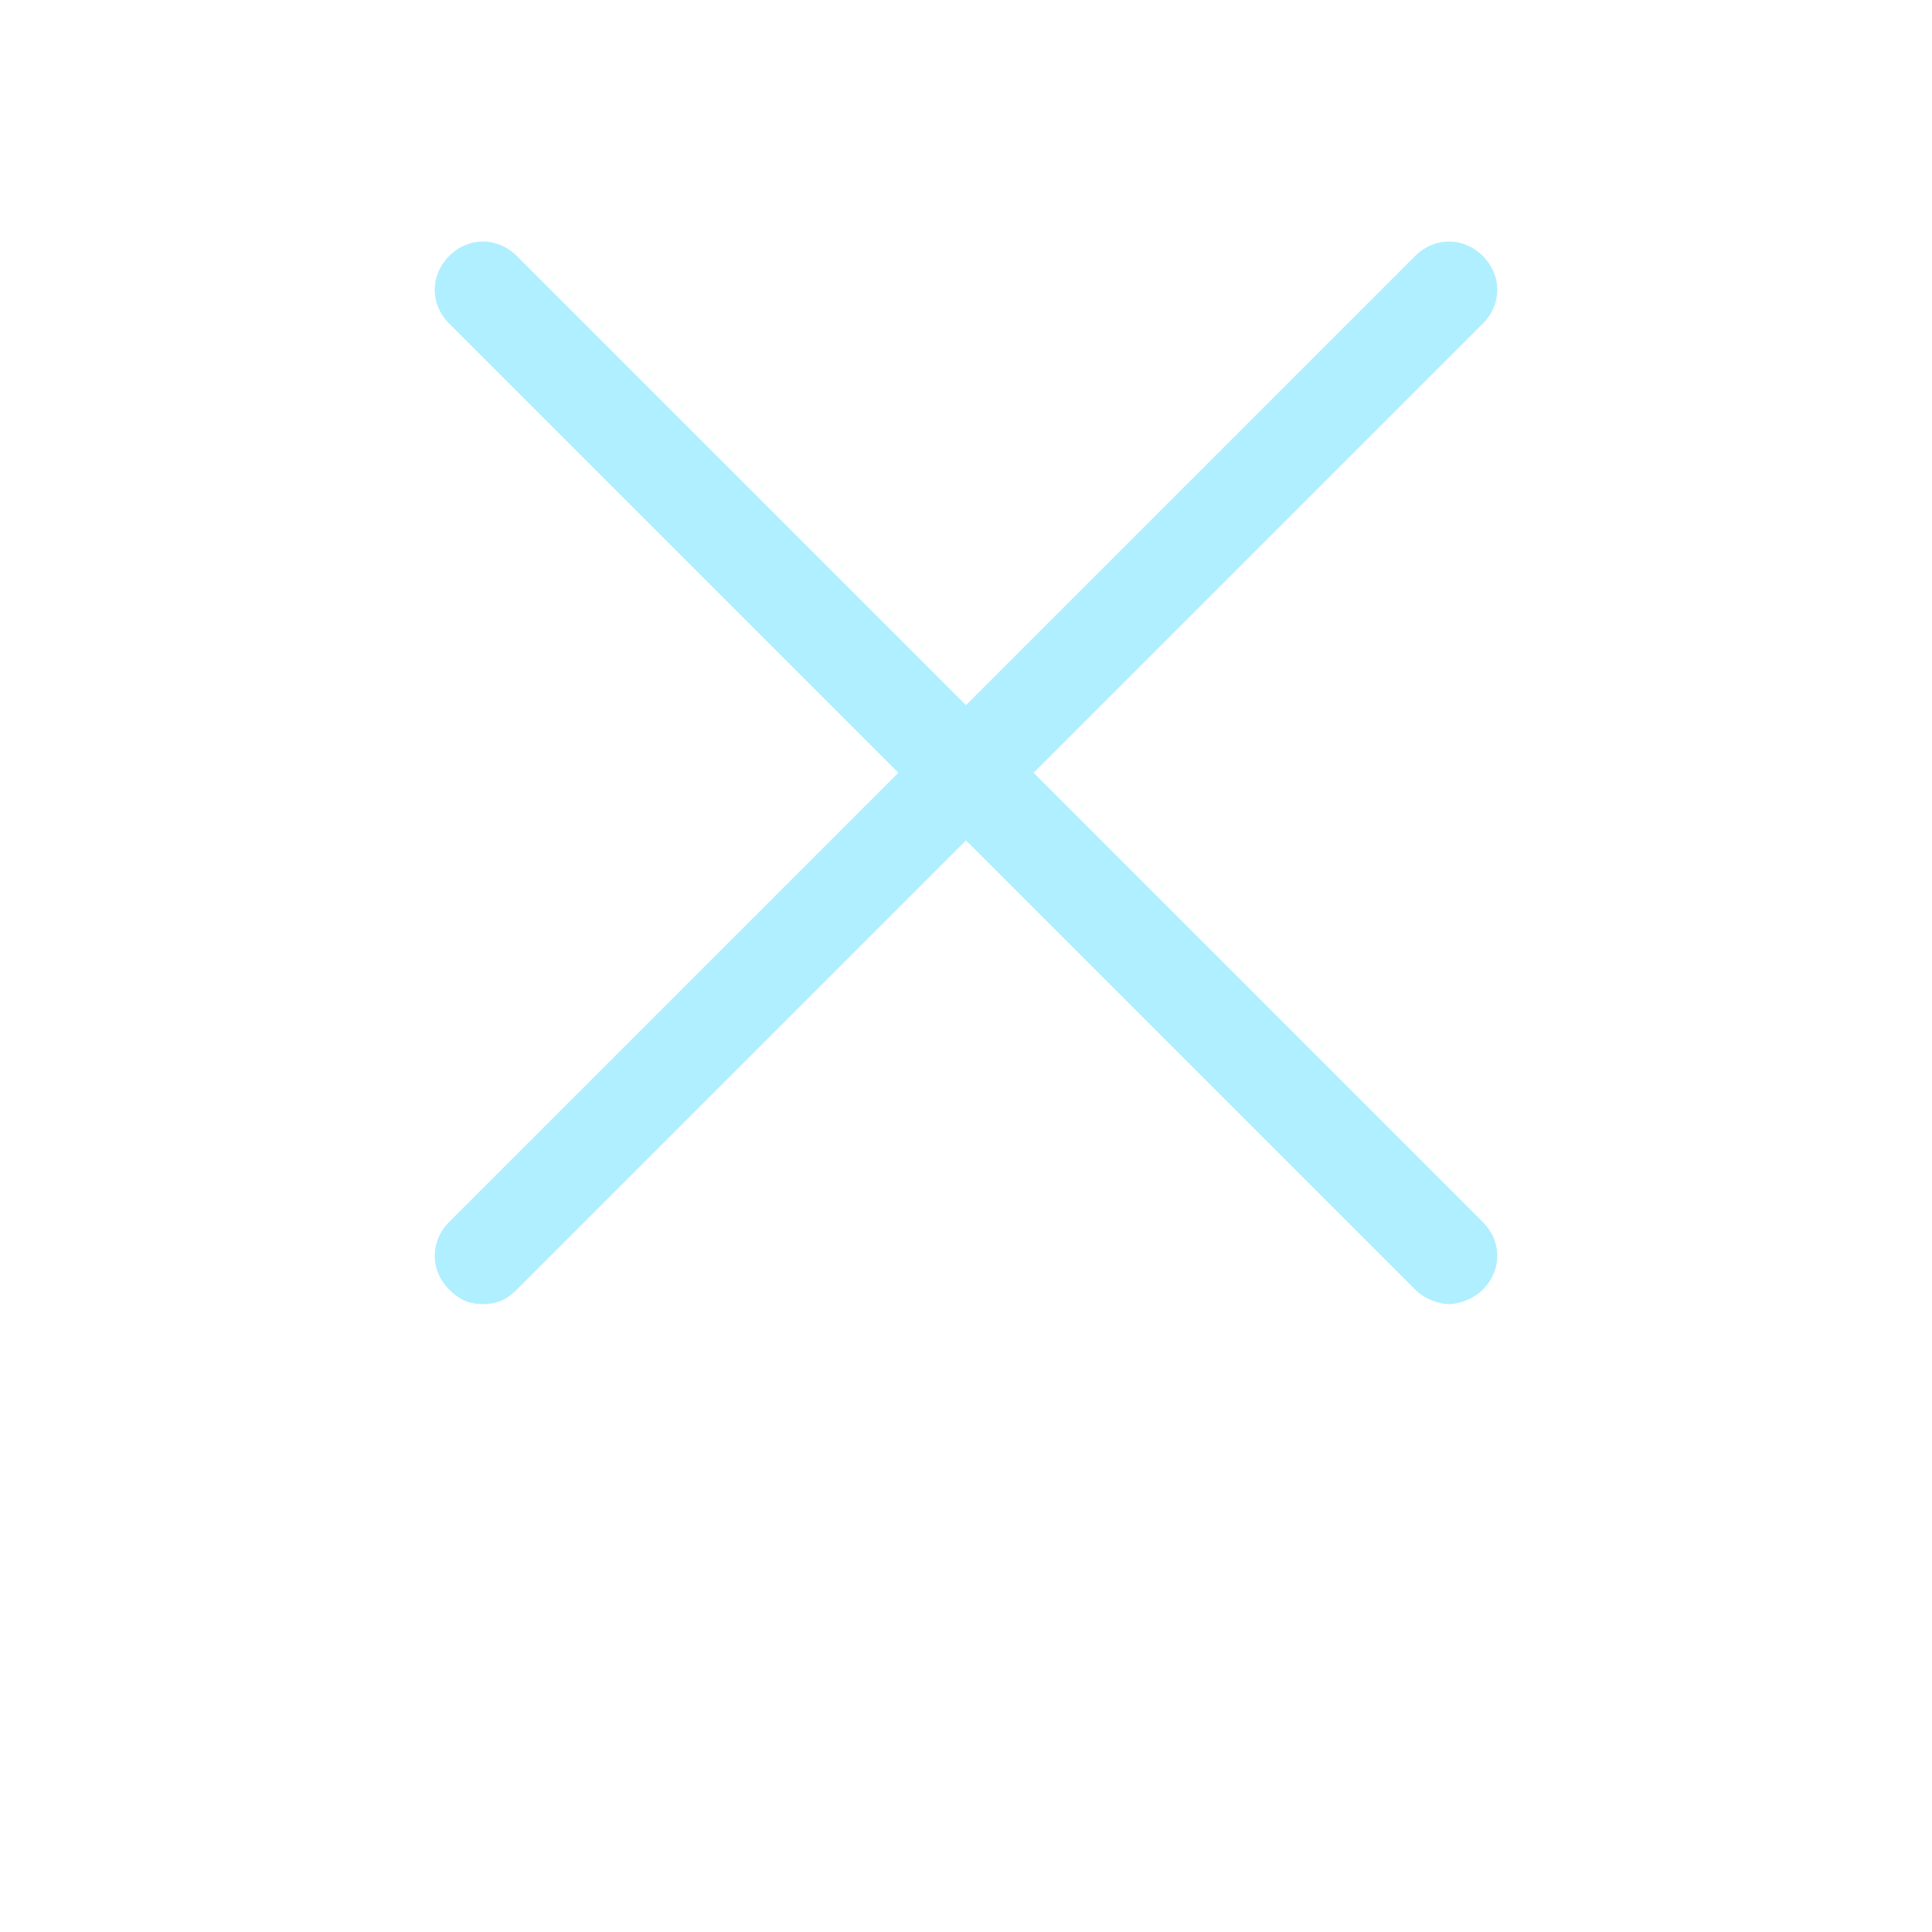 <?xml version="1.0" encoding="UTF-8"?>
<svg width="40pt" height="40pt" version="1.1" viewBox="0 0 700 700" fill="none" xmlns="http://www.w3.org/2000/svg">
 <path fill="#B0EFFF" d="m374.5 280 162.75-162.75c7-7 7-17.5 0-24.5s-17.5-7-24.5 0l-162.75 162.75-162.75-162.75c-7-7-17.5-7-24.5 0s-7 17.5 0 24.5l162.75 162.75-162.75 162.75c-7 7-7 17.5 0 24.5 3.5 3.5 7 5.25 12.25 5.25s8.75-1.75 12.25-5.25l162.75-162.75 162.75 162.75c3.5 3.5 8.75 5.25 12.25 5.25s8.75-1.75 12.25-5.25c7-7 7-17.5 0-24.5z"/>
</svg>
